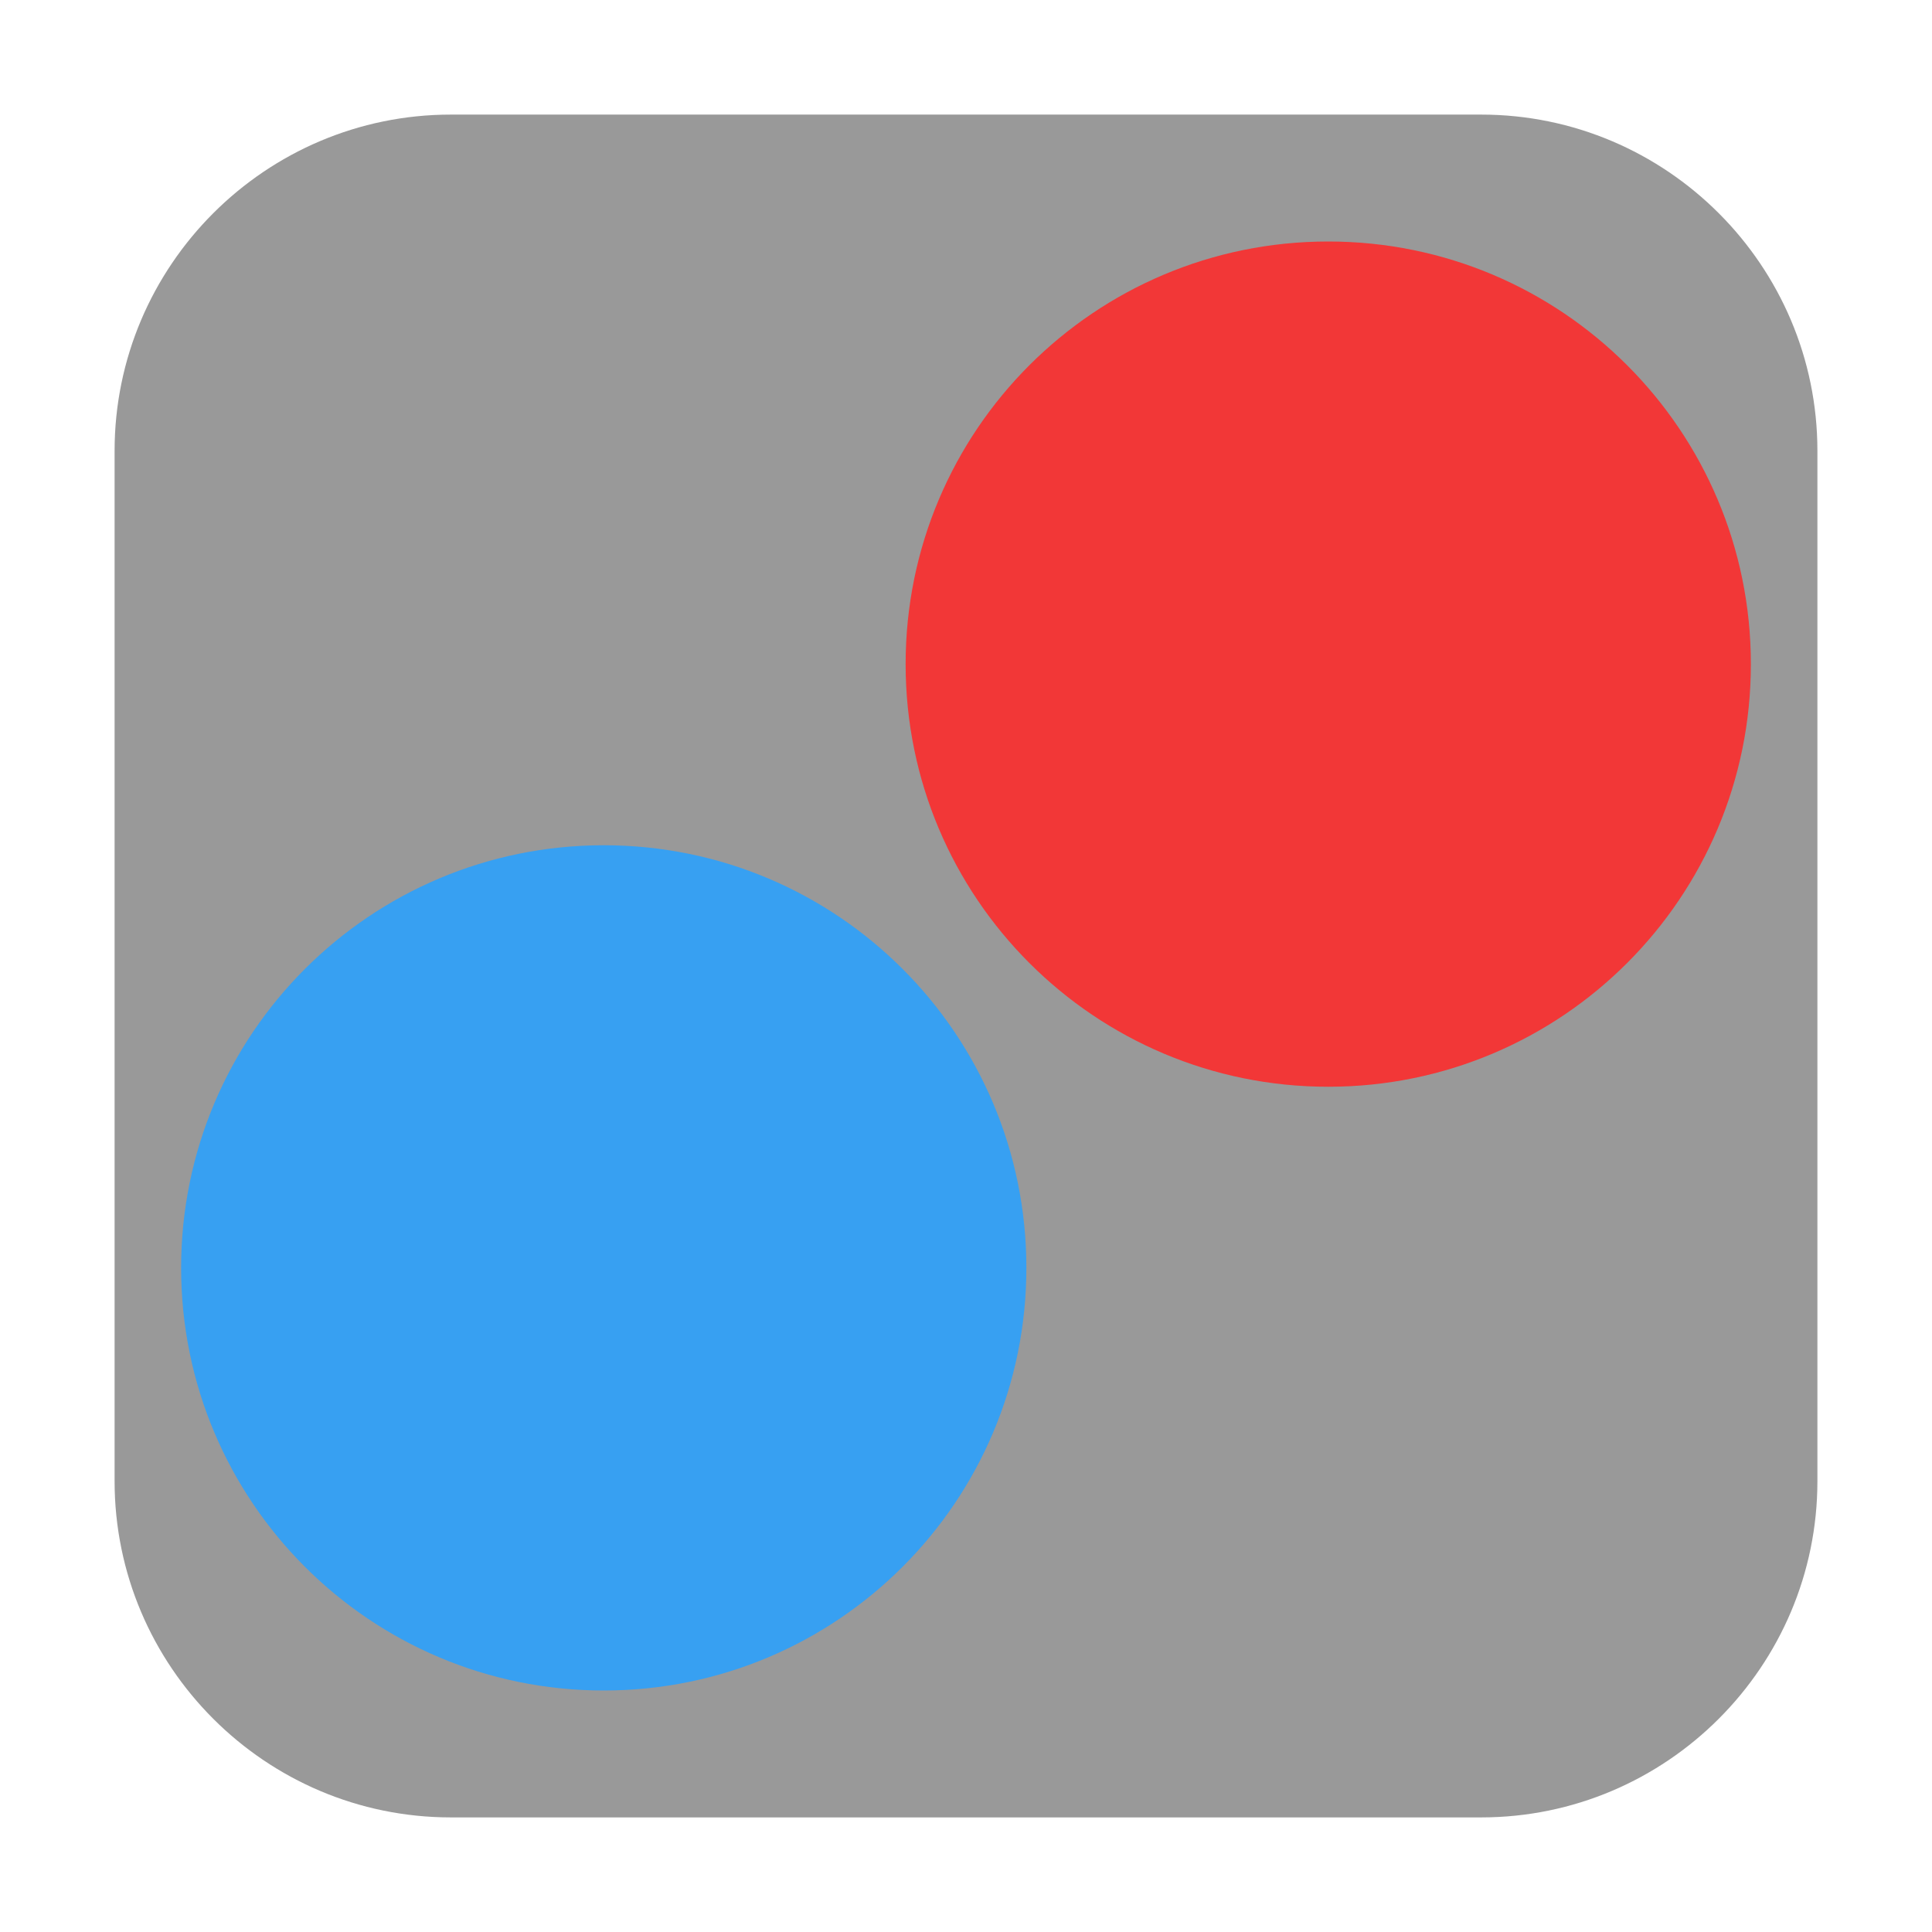 <?xml version="1.0" encoding="UTF-8"?>
<svg xmlns="http://www.w3.org/2000/svg" xmlns:xlink="http://www.w3.org/1999/xlink" width="16pt" height="16pt" viewBox="0 0 16 16" version="1.1">
<g id="surface1">
<path style=" stroke:none;fill-rule:evenodd;fill:rgb(60%,60%,60%);fill-opacity:1;" d="M 3.734 0.949 L 12.266 0.949 C 13.801 0.949 15.051 2.199 15.051 3.734 L 15.051 12.266 C 15.051 13.801 13.801 15.051 12.266 15.051 L 3.734 15.051 C 2.199 15.051 0.949 13.801 0.949 12.266 L 0.949 3.734 C 0.949 2.199 2.199 0.949 3.734 0.949 Z M 3.734 0.949 "/>
<path style=" stroke:none;fill-rule:nonzero;fill:rgb(94.902%,21.569%,21.569%);fill-opacity:1;" d="M 11 2 C 9.066 2 7.5 3.566 7.5 5.5 C 7.5 7.434 9.066 9 11 9 C 12.934 9 14.5 7.434 14.5 5.5 C 14.5 3.566 12.934 2 11 2 Z M 11 2 "/>
<path style=" stroke:none;fill-rule:nonzero;fill:rgb(21.569%,62.745%,94.902%);fill-opacity:1;" d="M 5 7 C 3.066 7 1.5 8.566 1.5 10.5 C 1.5 12.434 3.066 14 5 14 C 6.934 14 8.5 12.434 8.5 10.5 C 8.5 8.566 6.934 7 5 7 Z M 5 7 "/>
</g>
</svg>
